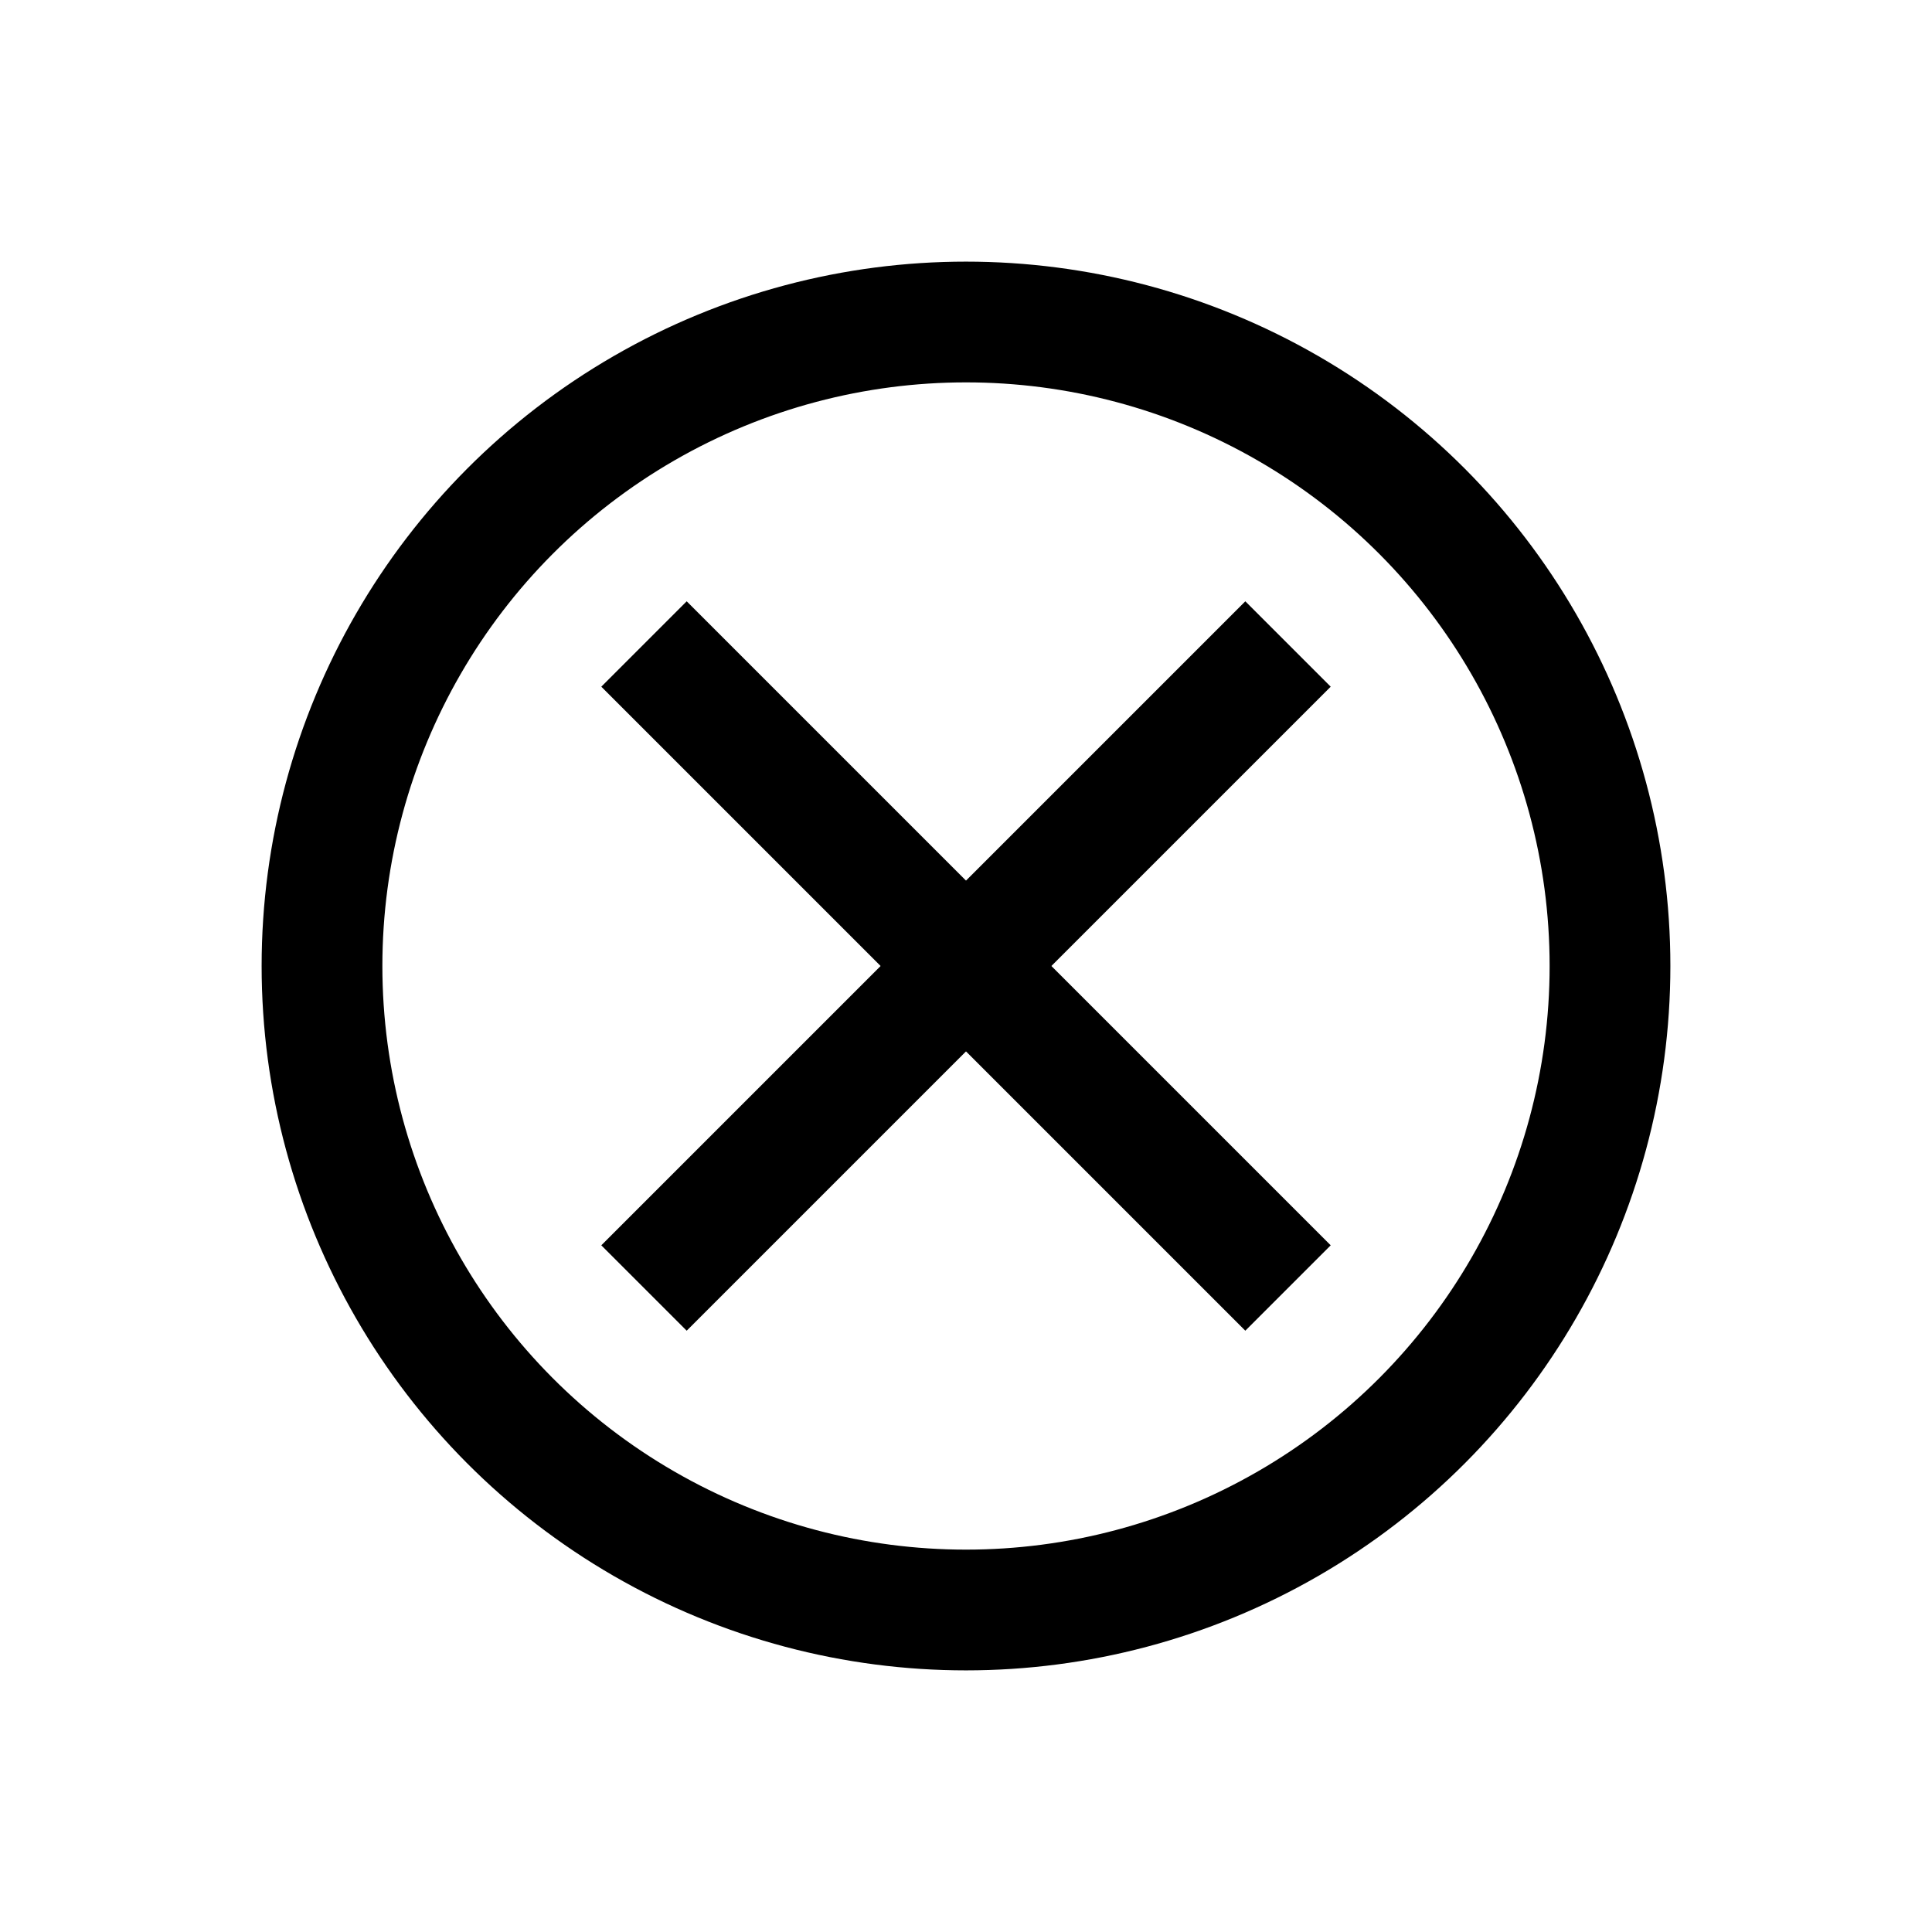<svg width="24" height="24" viewBox="0 0 24 24" fill="none" xmlns="http://www.w3.org/2000/svg">
    <path d="M8 8L16 16" stroke="currentColor" stroke-width="1.5" />
    <path d="M16 8L8 16" stroke="currentColor" stroke-width="1.5" />
    <circle cx="12" cy="12" r="8" fill="none" stroke="currentColor" stroke-width="1.5" />
</svg>
